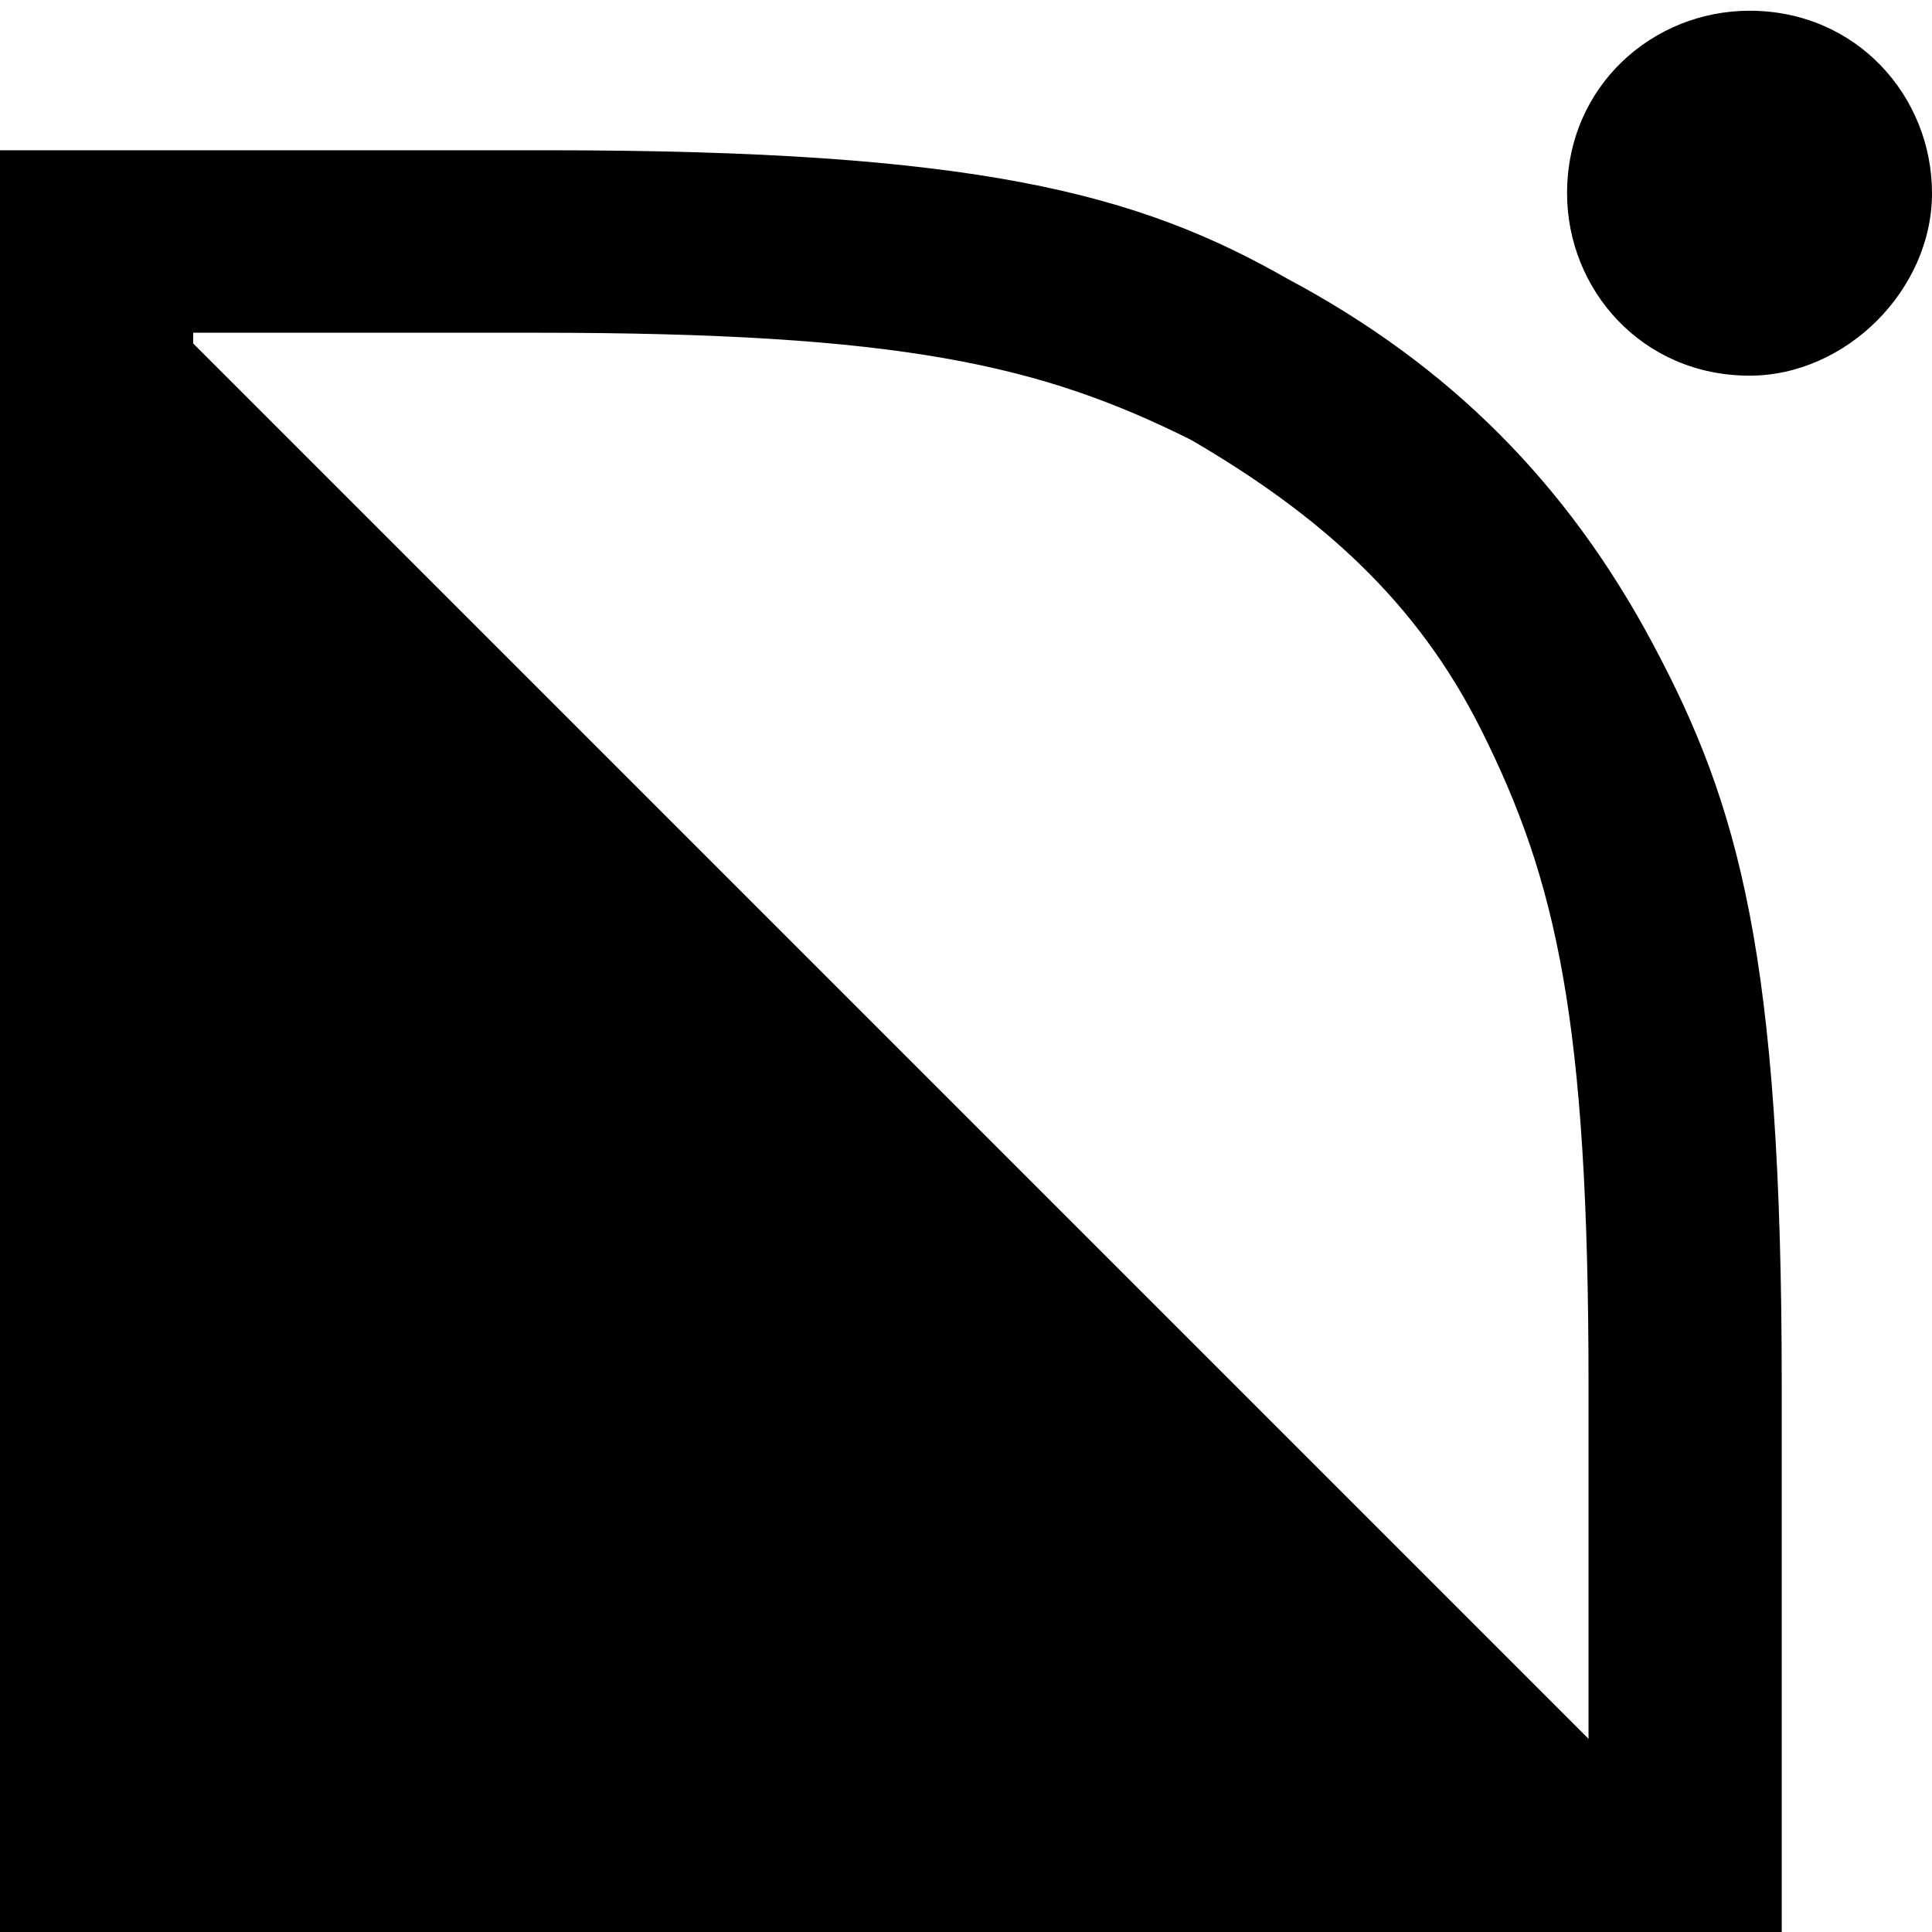 <?xml version="1.0" encoding="utf-8"?>
<!-- Generator: Adobe Illustrator 24.0.1, SVG Export Plug-In . SVG Version: 6.00 Build 0)  -->
<svg version="1.1" id="Layer_1" xmlns="http://www.w3.org/2000/svg" xmlns:xlink="http://www.w3.org/1999/xlink" x="0px" y="0px"
	 viewBox="0 0 18 18" style="enable-background:new 0 0 18 18;" xml:space="preserve">
<path d="M1.8,3.2l13,13v-3.3c0-3.4-0.3-4.7-1-6.1c-0.6-1.2-1.5-2-2.7-2.7c-1.4-0.7-2.7-1-6.1-1H1.8z M11.8,18H0V1.4h5.1
	c4,0,5.5,0.4,6.9,1.2c1.5,0.8,2.6,1.9,3.4,3.4c0.8,1.5,1.2,2.9,1.2,6.9V18H11.8z M16.3,3.5c-1,0-1.7-0.8-1.7-1.7
	c0-1,0.8-1.7,1.7-1.7c1,0,1.7,0.8,1.7,1.7C18,2.7,17.2,3.5,16.3,3.5z"/>
</svg>
